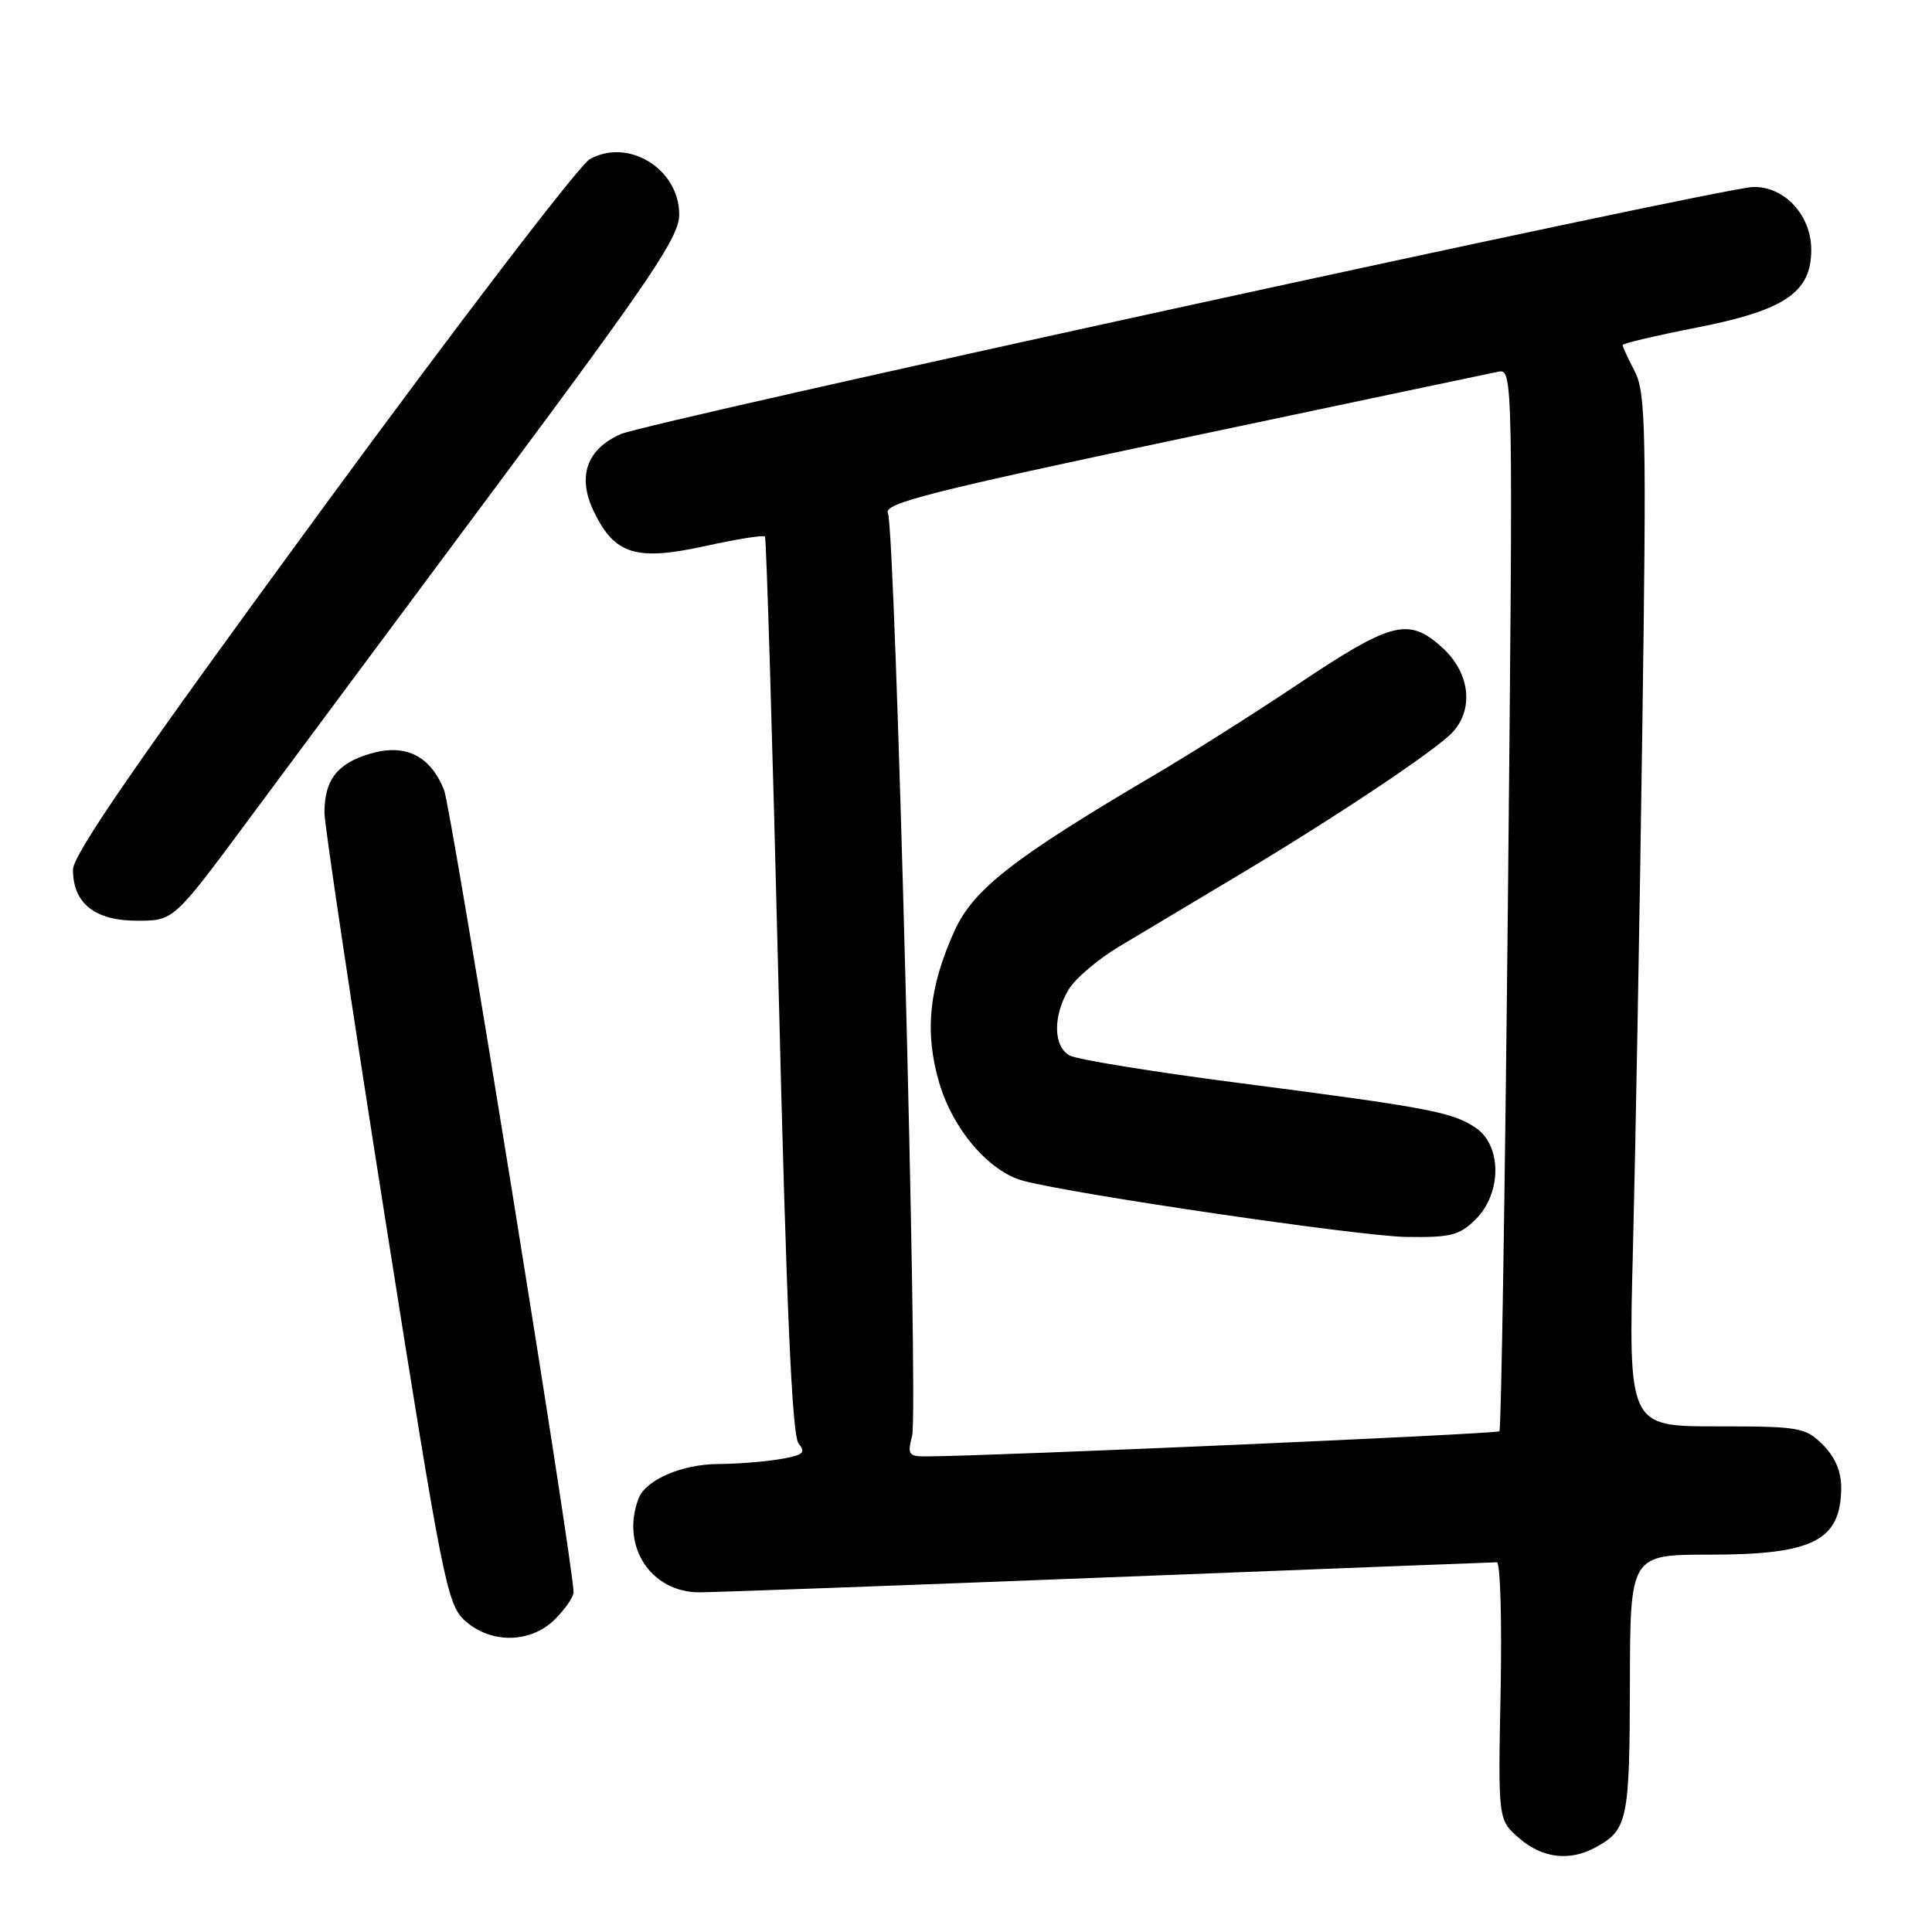 <?xml version="1.0" encoding="UTF-8" standalone="no"?>
<!DOCTYPE svg PUBLIC "-//W3C//DTD SVG 1.1//EN" "http://www.w3.org/Graphics/SVG/1.1/DTD/svg11.dtd" >
<svg xmlns="http://www.w3.org/2000/svg" xmlns:xlink="http://www.w3.org/1999/xlink" version="1.1" viewBox="0 0 256 256">
 <g >
 <path fill="currentColor"
d=" M 211.32 244.84 C 215.67 242.52 215.93 241.27 215.97 223.25 C 216.00 206.00 216.00 206.00 226.57 206.00 C 240.23 206.00 243.90 204.15 243.97 197.20 C 243.99 195.01 243.18 193.09 241.55 191.45 C 239.22 189.13 238.48 189.00 227.43 189.00 C 215.77 189.00 215.77 189.00 216.38 165.25 C 216.71 152.19 217.27 121.45 217.61 96.93 C 218.18 57.01 218.07 52.04 216.62 49.23 C 215.73 47.51 215.00 45.93 215.00 45.72 C 215.00 45.51 219.37 44.48 224.71 43.43 C 236.53 41.11 240.00 38.76 240.00 33.09 C 240.00 28.50 236.42 24.65 232.27 24.78 C 227.87 24.91 85.86 55.91 82.23 57.53 C 77.68 59.56 76.45 63.21 78.73 67.87 C 81.47 73.49 84.32 74.36 93.42 72.36 C 97.60 71.44 101.18 70.87 101.36 71.09 C 101.55 71.32 102.36 98.12 103.16 130.67 C 104.21 173.48 104.95 190.23 105.82 191.28 C 106.83 192.50 106.41 192.84 103.26 193.36 C 101.19 193.70 97.57 193.98 95.20 193.99 C 90.40 194.00 85.57 196.08 84.62 198.54 C 82.21 204.83 86.22 211.01 92.70 210.99 C 94.79 210.98 119.22 210.09 147.00 209.00 C 174.78 207.91 197.88 207.02 198.34 207.01 C 198.80 207.00 199.02 214.69 198.84 224.08 C 198.50 241.16 198.50 241.16 201.31 243.58 C 204.36 246.21 207.90 246.66 211.32 244.84 Z  M 73.55 214.55 C 74.90 213.20 76.00 211.59 76.00 210.98 C 76.00 207.45 59.79 107.01 58.84 104.67 C 56.98 100.08 53.67 98.48 48.97 99.89 C 44.67 101.18 43.00 103.35 42.99 107.68 C 42.99 109.23 46.61 133.45 51.04 161.50 C 58.66 209.72 59.24 212.62 61.61 214.75 C 65.05 217.85 70.33 217.76 73.55 214.55 Z  M 32.83 108.75 C 38.23 101.46 53.31 81.18 66.33 63.68 C 86.44 36.65 90.00 31.34 90.00 28.43 C 90.00 22.39 83.26 18.22 78.14 21.10 C 76.76 21.87 60.79 42.75 42.65 67.50 C 18.35 100.66 9.67 113.22 9.67 115.24 C 9.67 119.69 12.56 122.00 18.16 122.00 C 23.01 122.00 23.01 122.00 32.83 108.75 Z  M 120.86 190.25 C 121.71 186.98 118.65 70.18 117.65 67.98 C 117.07 66.70 123.33 65.12 156.73 58.06 C 178.60 53.44 197.40 49.48 198.50 49.26 C 200.49 48.86 200.50 49.21 199.81 119.04 C 199.42 157.64 198.92 189.42 198.68 189.65 C 198.33 190.01 131.95 192.92 122.82 192.98 C 120.39 193.00 120.21 192.75 120.86 190.25 Z  M 195.55 161.55 C 199.04 158.05 199.00 151.70 195.47 149.39 C 192.33 147.33 189.24 146.75 163.86 143.46 C 152.68 142.01 142.73 140.39 141.76 139.87 C 139.57 138.70 139.49 134.68 141.58 131.15 C 142.44 129.69 145.48 127.10 148.33 125.40 C 151.17 123.69 158.22 119.48 164.00 116.03 C 177.14 108.18 190.41 99.31 192.52 96.98 C 195.36 93.83 194.73 89.04 191.03 85.74 C 186.60 81.77 184.39 82.35 171.76 90.81 C 166.12 94.58 157.68 99.92 153.00 102.67 C 134.29 113.69 128.95 117.85 126.46 123.38 C 123.09 130.83 122.49 136.74 124.43 143.40 C 126.25 149.66 131.07 155.28 135.65 156.48 C 142.68 158.31 180.17 163.80 186.30 163.90 C 192.25 163.99 193.39 163.70 195.55 161.55 Z "/>
</g>
</svg>